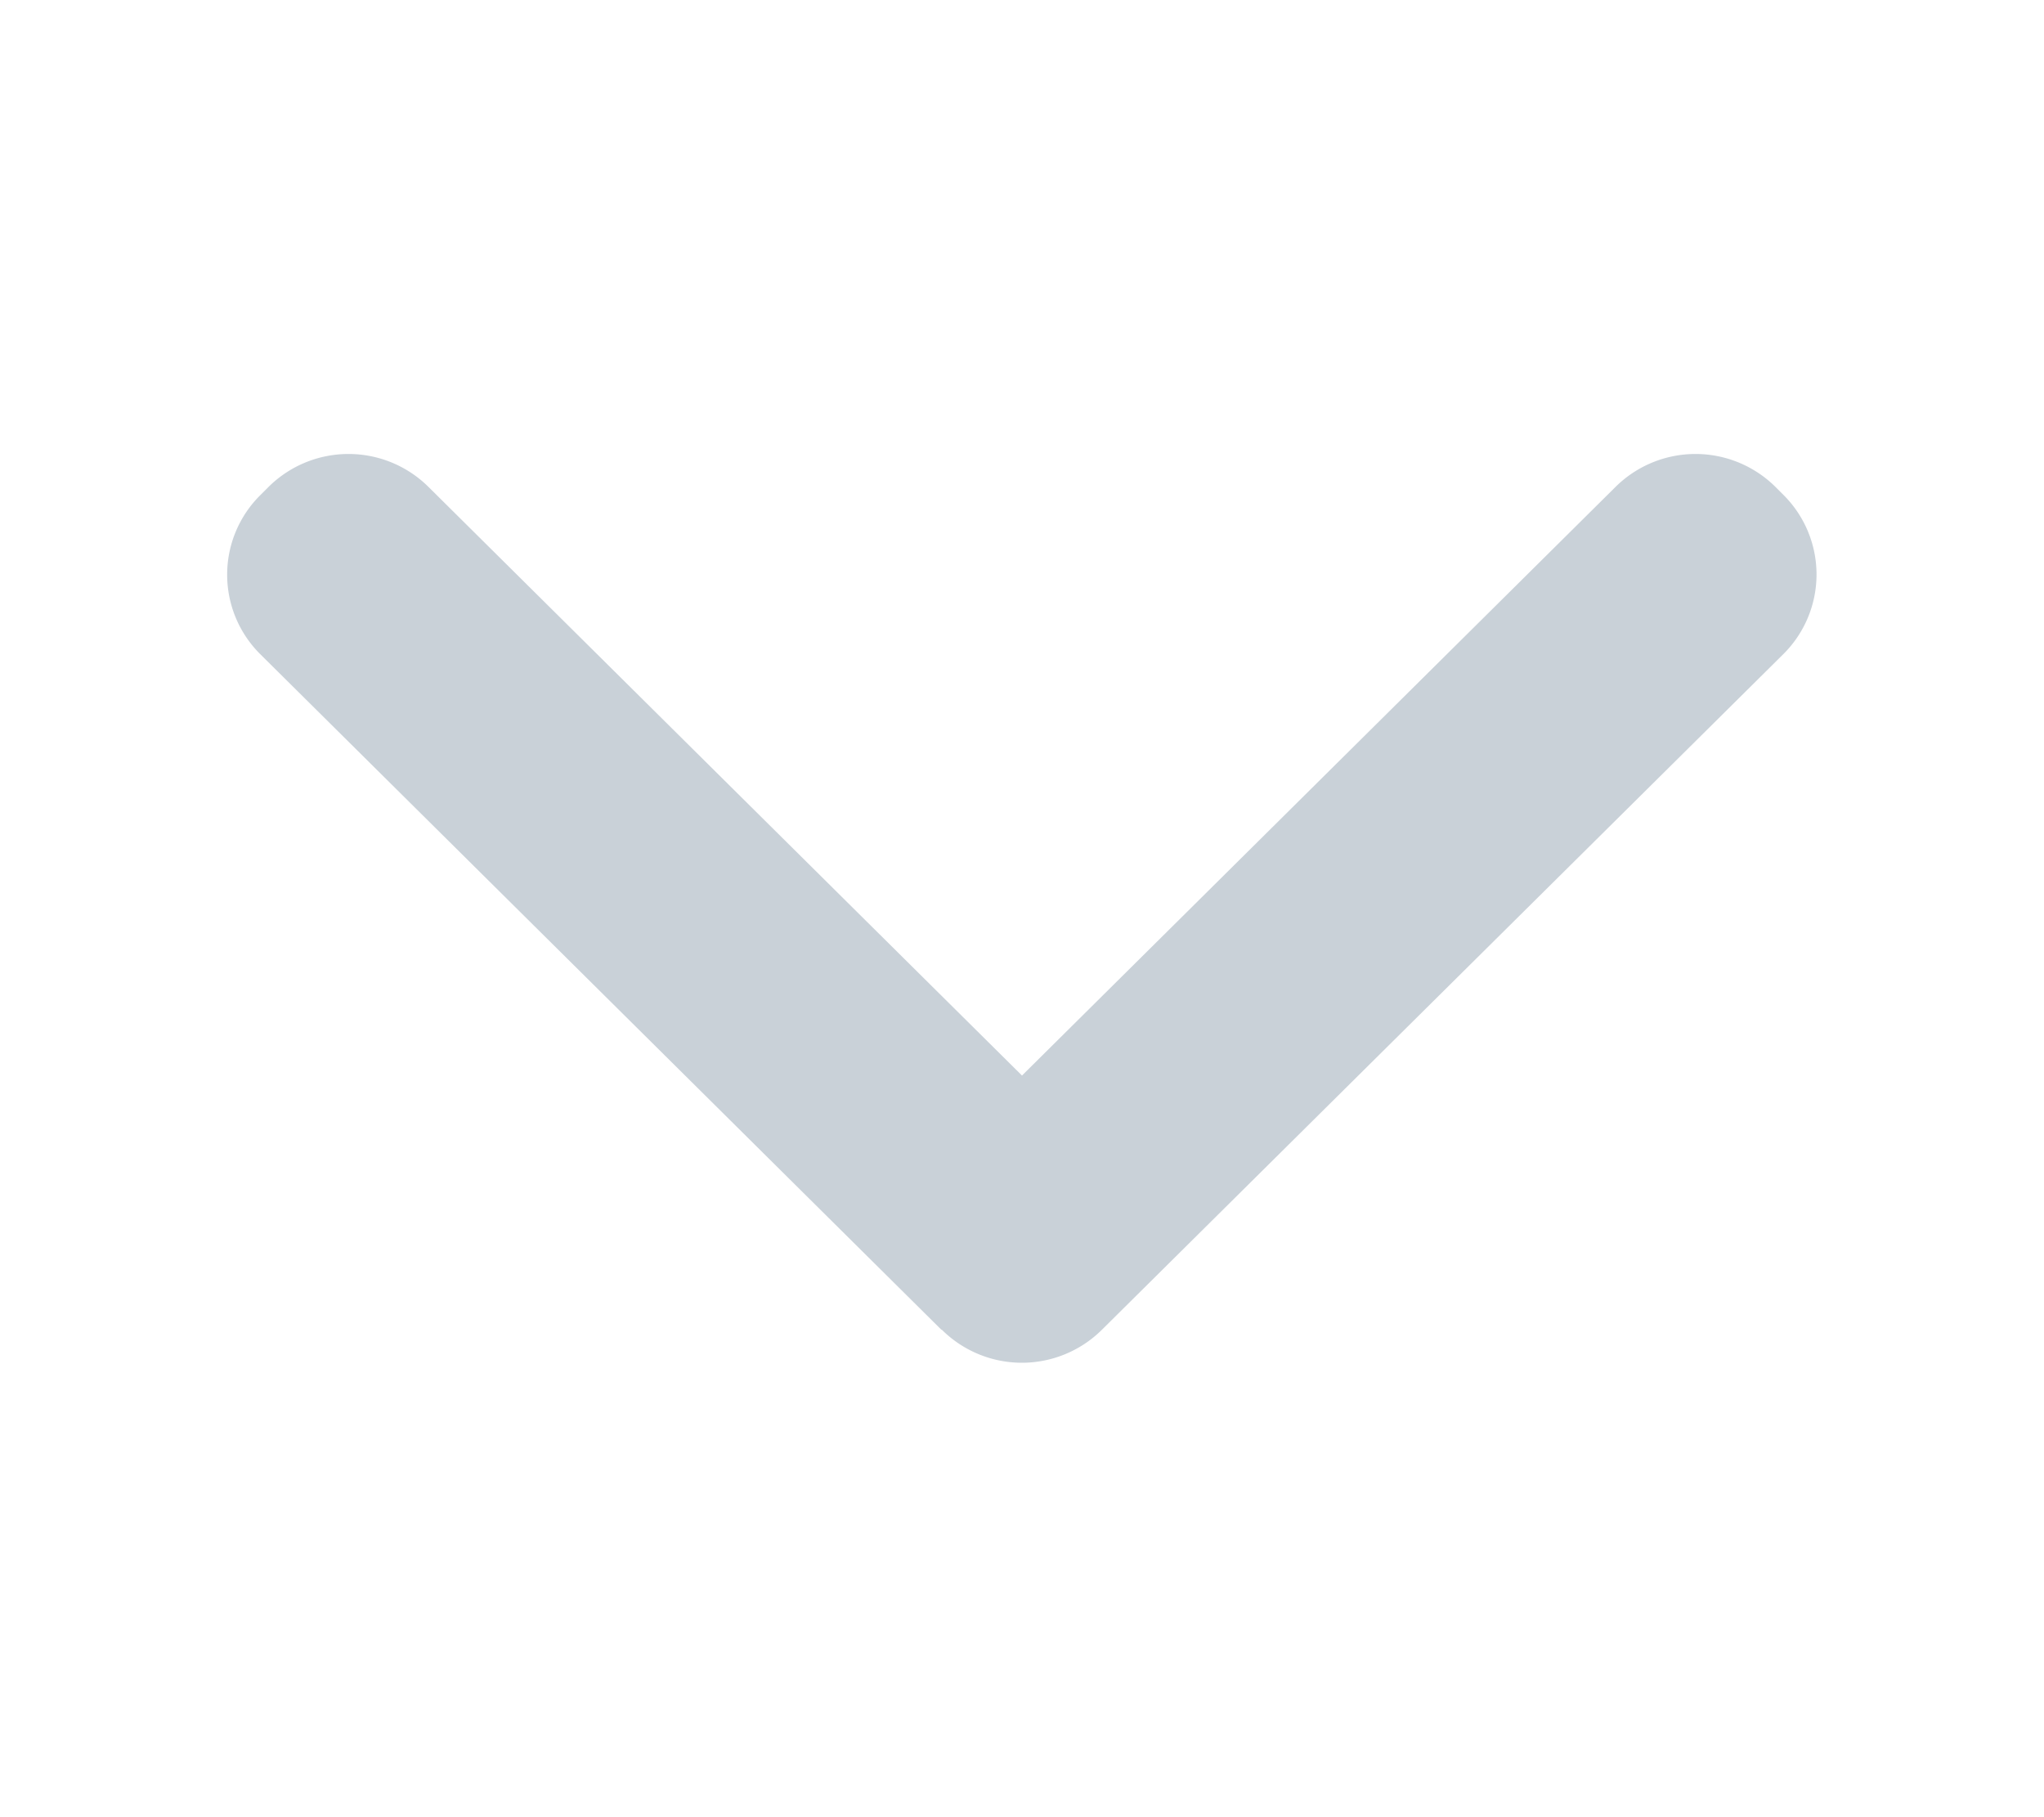 <svg xmlns="http://www.w3.org/2000/svg" width="9" height="8" viewBox="0 0 9 8">
    <path fill="none" d="M0 0H9V8H0z"/>
    <path fill="#c9d1d8" d="M3.146 3.855L.146.88a.493.493 0 0 1 0-.7L.181.145a.5.5 0 0 1 .707 0L3.5 2.735 6.112.145a.5.5 0 0 1 .707 0l.034.034a.494.494 0 0 1 0 .7l-3 2.974a.5.5 0 0 1-.707 0z" transform="translate(1 2)"/>
</svg>
